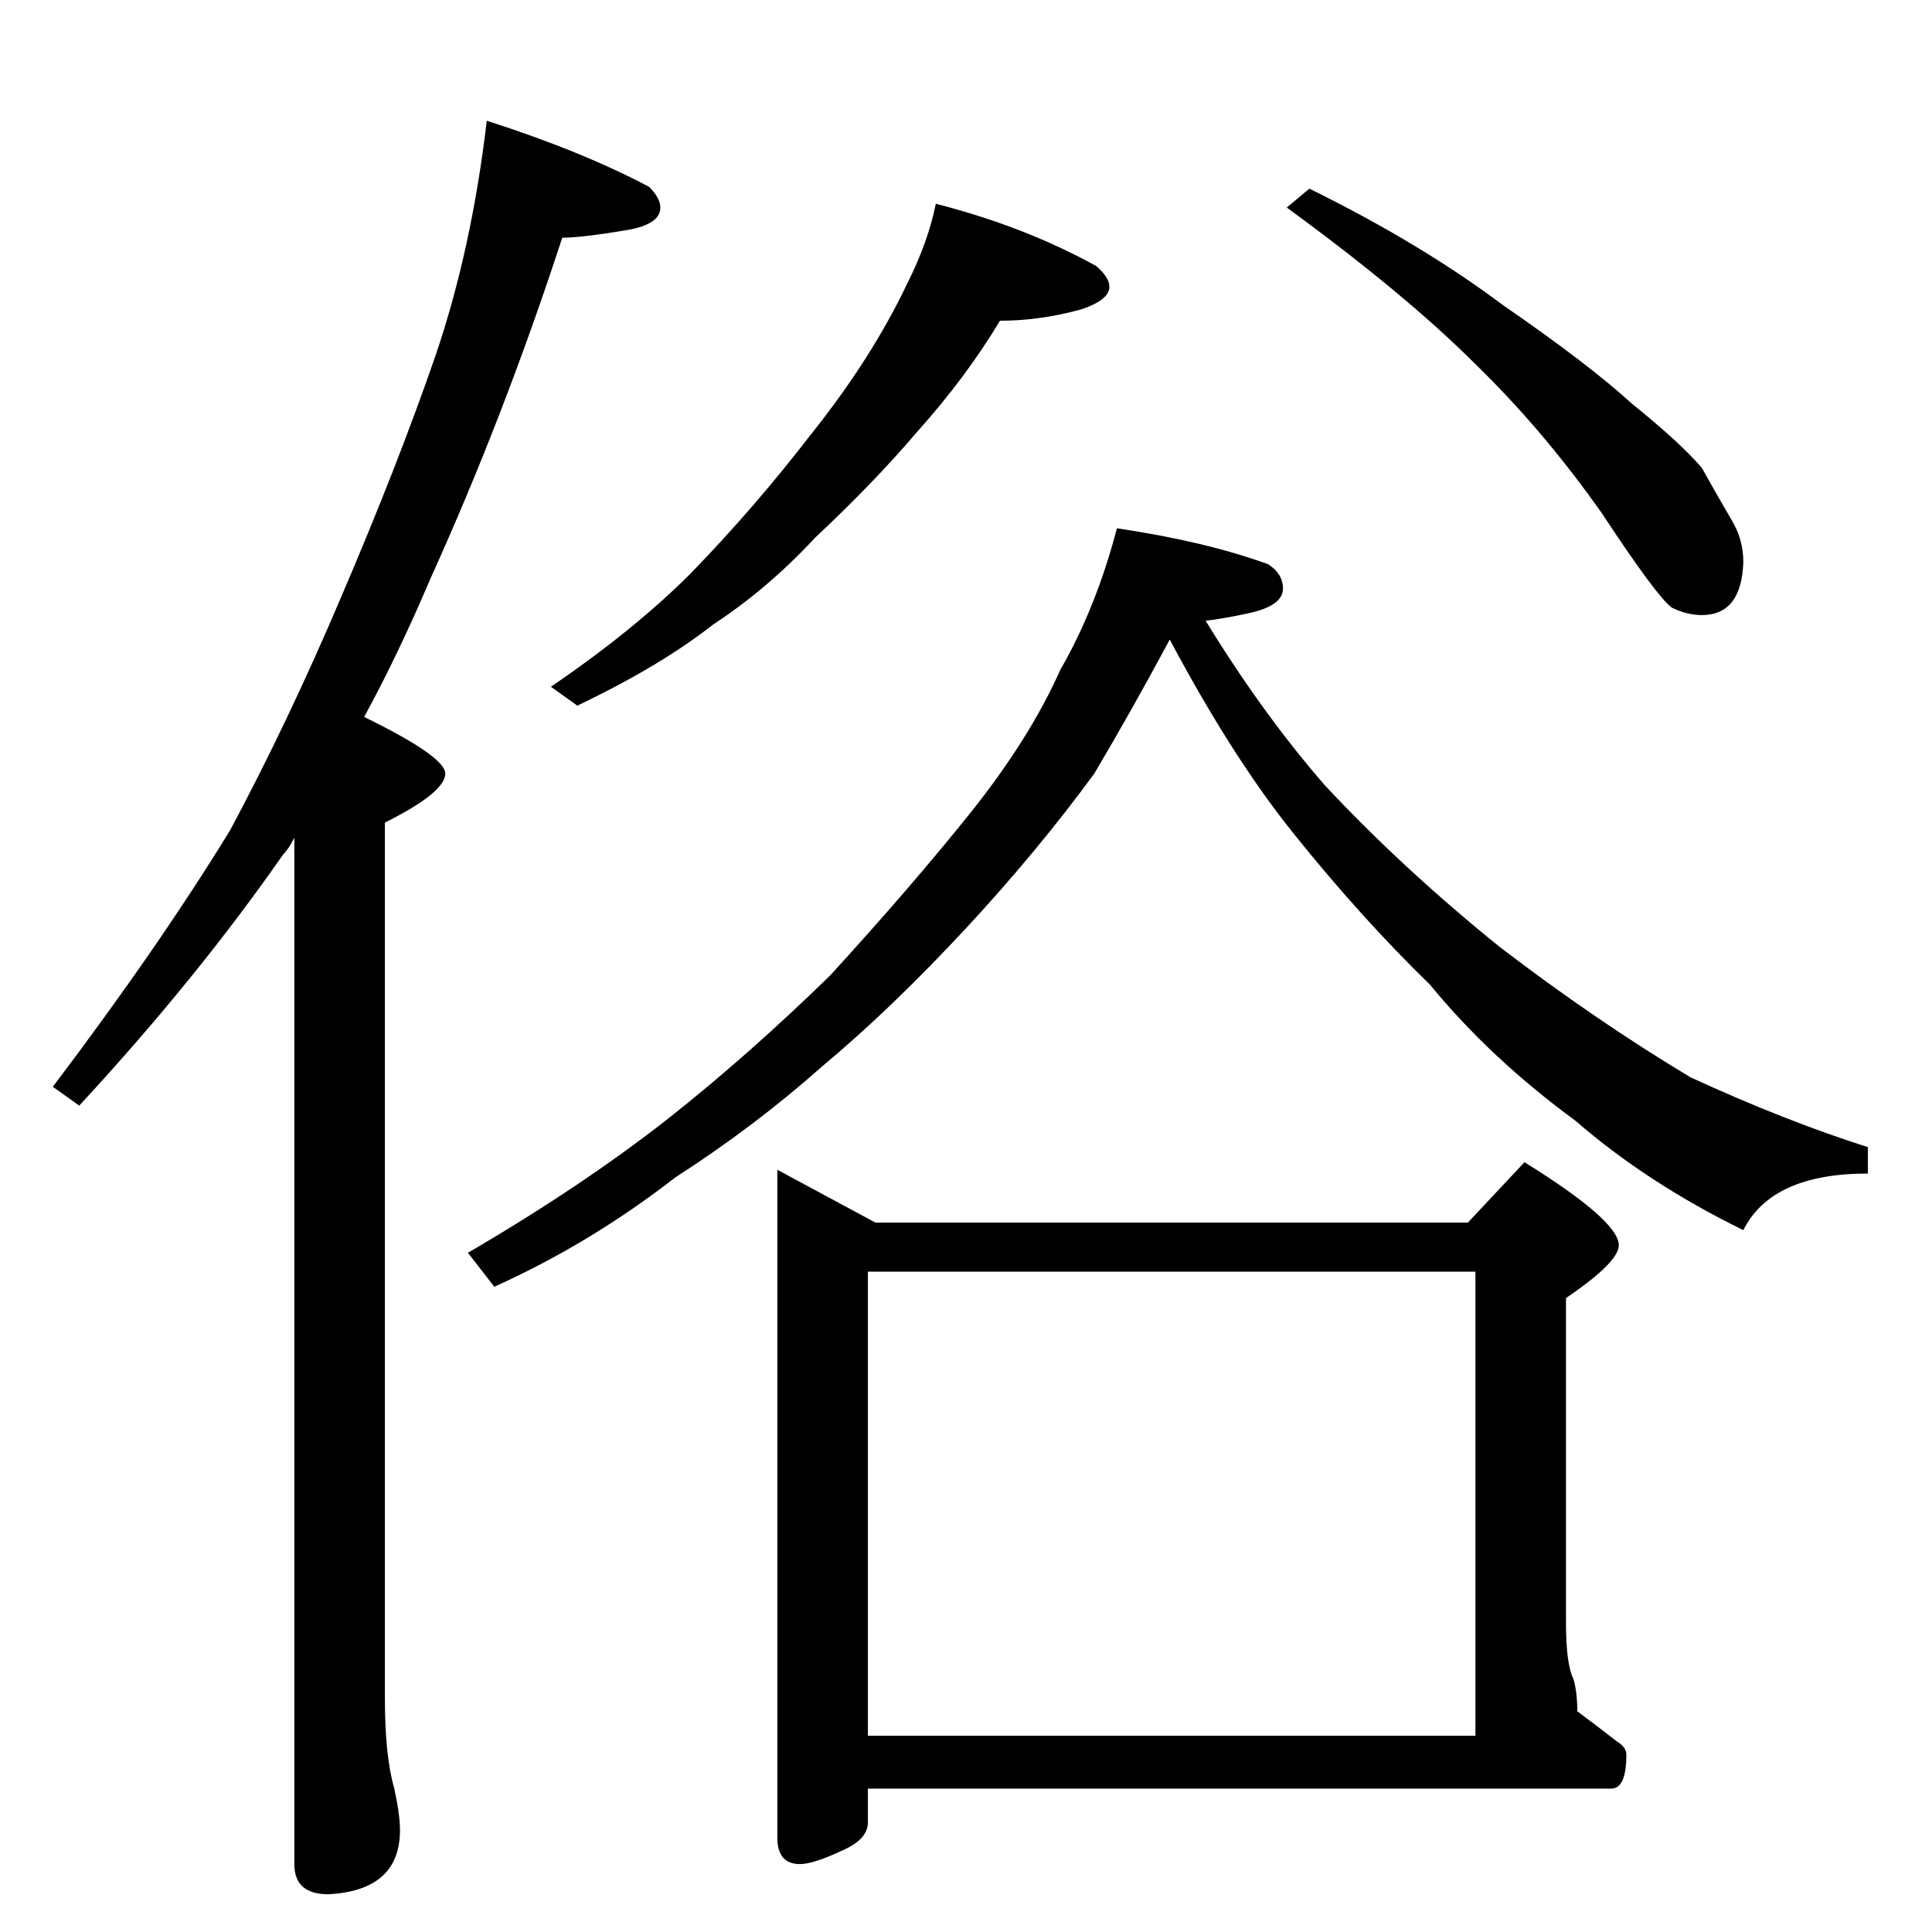 <?xml version="1.0" standalone="no"?>
<!DOCTYPE svg PUBLIC "-//W3C//DTD SVG 1.1//EN" "http://www.w3.org/Graphics/SVG/1.1/DTD/svg11.dtd" >
<svg xmlns="http://www.w3.org/2000/svg" xmlns:xlink="http://www.w3.org/1999/xlink" version="1.1" viewBox="0 -204 1024 1024">
  <g transform="matrix(1 0 0 -1 0 820)">
   <path fill="currentColor"
d="M258 960q50 -16 86 -35q6 -6 6 -11q0 -9 -18 -12q-24 -4 -34 -4q-31 -95 -70 -181q-17 -40 -35 -73q43 -21 43 -30q0 -10 -32 -26v-464q0 -31 5 -48q3 -14 3 -22q0 -32 -38 -34q-18 0 -18 16v544q-3 -6 -6 -9q-46 -66 -108 -133l-14 10q56 74 94 136q31 58 59 124
q30 70 50 128q19 56 27 124zM496 916q47 -12 85 -33q7 -6 7 -11q0 -7 -15 -12q-22 -6 -43 -6q-18 -30 -44 -59q-23 -27 -54 -56q-25 -27 -54 -46q-28 -22 -72 -43l-14 10q44 30 74 60q34 35 64 74q32 40 51 80q11 22 15 42zM694 924q59 -29 103 -62q45 -31 68 -52
q26 -21 37 -34q9 -16 16 -28q6 -10 6 -22q-1 -28 -22 -28q-8 0 -16 4q-8 6 -37 50q-31 44 -67 79q-37 37 -100 83zM592 744q47 -7 80 -19q8 -5 8 -13q0 -9 -18 -13q-14 -3 -23 -4q30 -49 63 -87q41 -44 93 -86q51 -39 101 -69q50 -23 94 -37v-14q-51 0 -66 -30
q-51 25 -89 58q-45 33 -77 72q-37 36 -73 81q-32 40 -65 102q-21 -39 -40 -71q-30 -41 -68 -82q-40 -43 -76 -73q-36 -32 -78 -59q-45 -35 -96 -58l-14 18q60 35 106 71q43 34 86 76q43 47 75 87q31 39 47 75q19 33 30 75zM412 404l52 -28h314l30 32q50 -31 50 -44
q0 -9 -28 -28v-172q0 -22 4 -30q2 -7 2 -17q12 -9 21 -16q5 -3 5 -7q0 -18 -8 -18h-394v-18q0 -9 -14 -15q-15 -7 -22 -7q-12 0 -12 14v354zM460 104h322v246h-322v-246z" />
  </g>

</svg>
